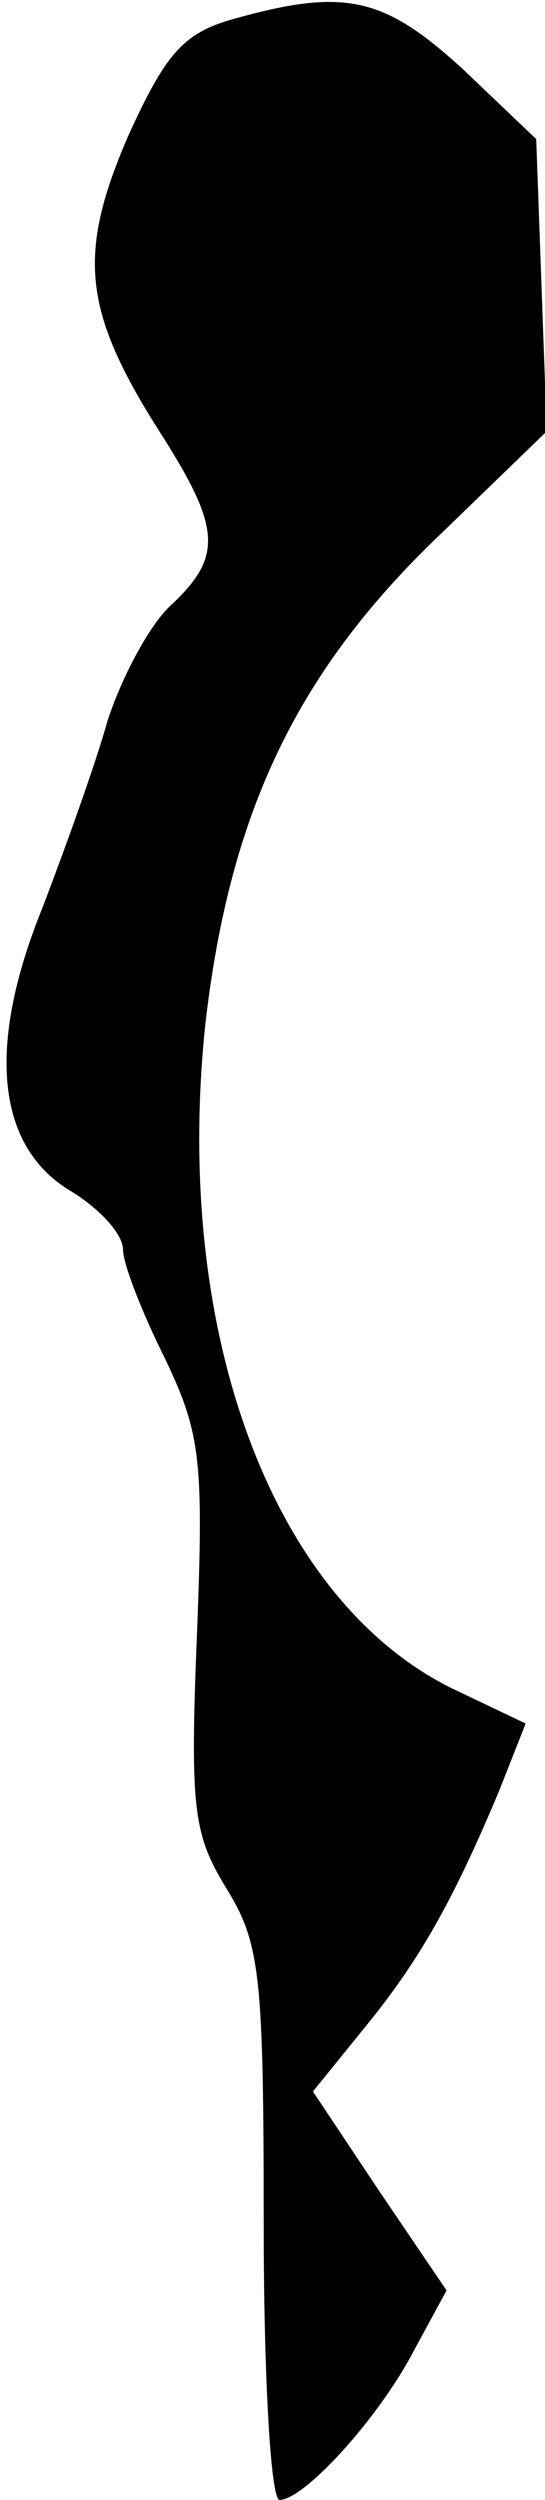 <?xml version="1.0" standalone="no"?>
<!DOCTYPE svg PUBLIC "-//W3C//DTD SVG 20010904//EN"
 "http://www.w3.org/TR/2001/REC-SVG-20010904/DTD/svg10.dtd">
<svg version="1.0" xmlns="http://www.w3.org/2000/svg"
 width="31pt" height="142pt" viewBox="0 0 31 142"
 preserveAspectRatio="xMidYMid meet">
<g transform="translate(0,142) scale(0.1,-0.1)"
fill="#000000" stroke="none">
<path fill="#000000" stroke="none" d="M132 1409 c-28 -8 -38 -20 -59 -66 -29
-67 -26 -99 17 -167 36 -56 37 -72 7 -100 -12 -11 -28 -41 -36 -66 -7 -25 -24
-72 -37 -106 -32 -79 -26 -136 17 -161 16 -10 29 -24 29 -33 0 -8 11 -36 24
-62 20 -42 22 -57 18 -157 -4 -99 -2 -113 17 -144 19 -31 21 -49 21 -191 0
-86 4 -156 9 -156 14 0 56 46 76 84 l19 35 -38 56 -38 57 30 37 c31 38 50 72
76 134 l15 38 -42 20 c-103 51 -159 204 -140 379 14 119 52 199 134 277 l60
58 -3 83 -3 83 -42 40 c-45 41 -67 46 -131 28z"/>
</g>
</svg>
